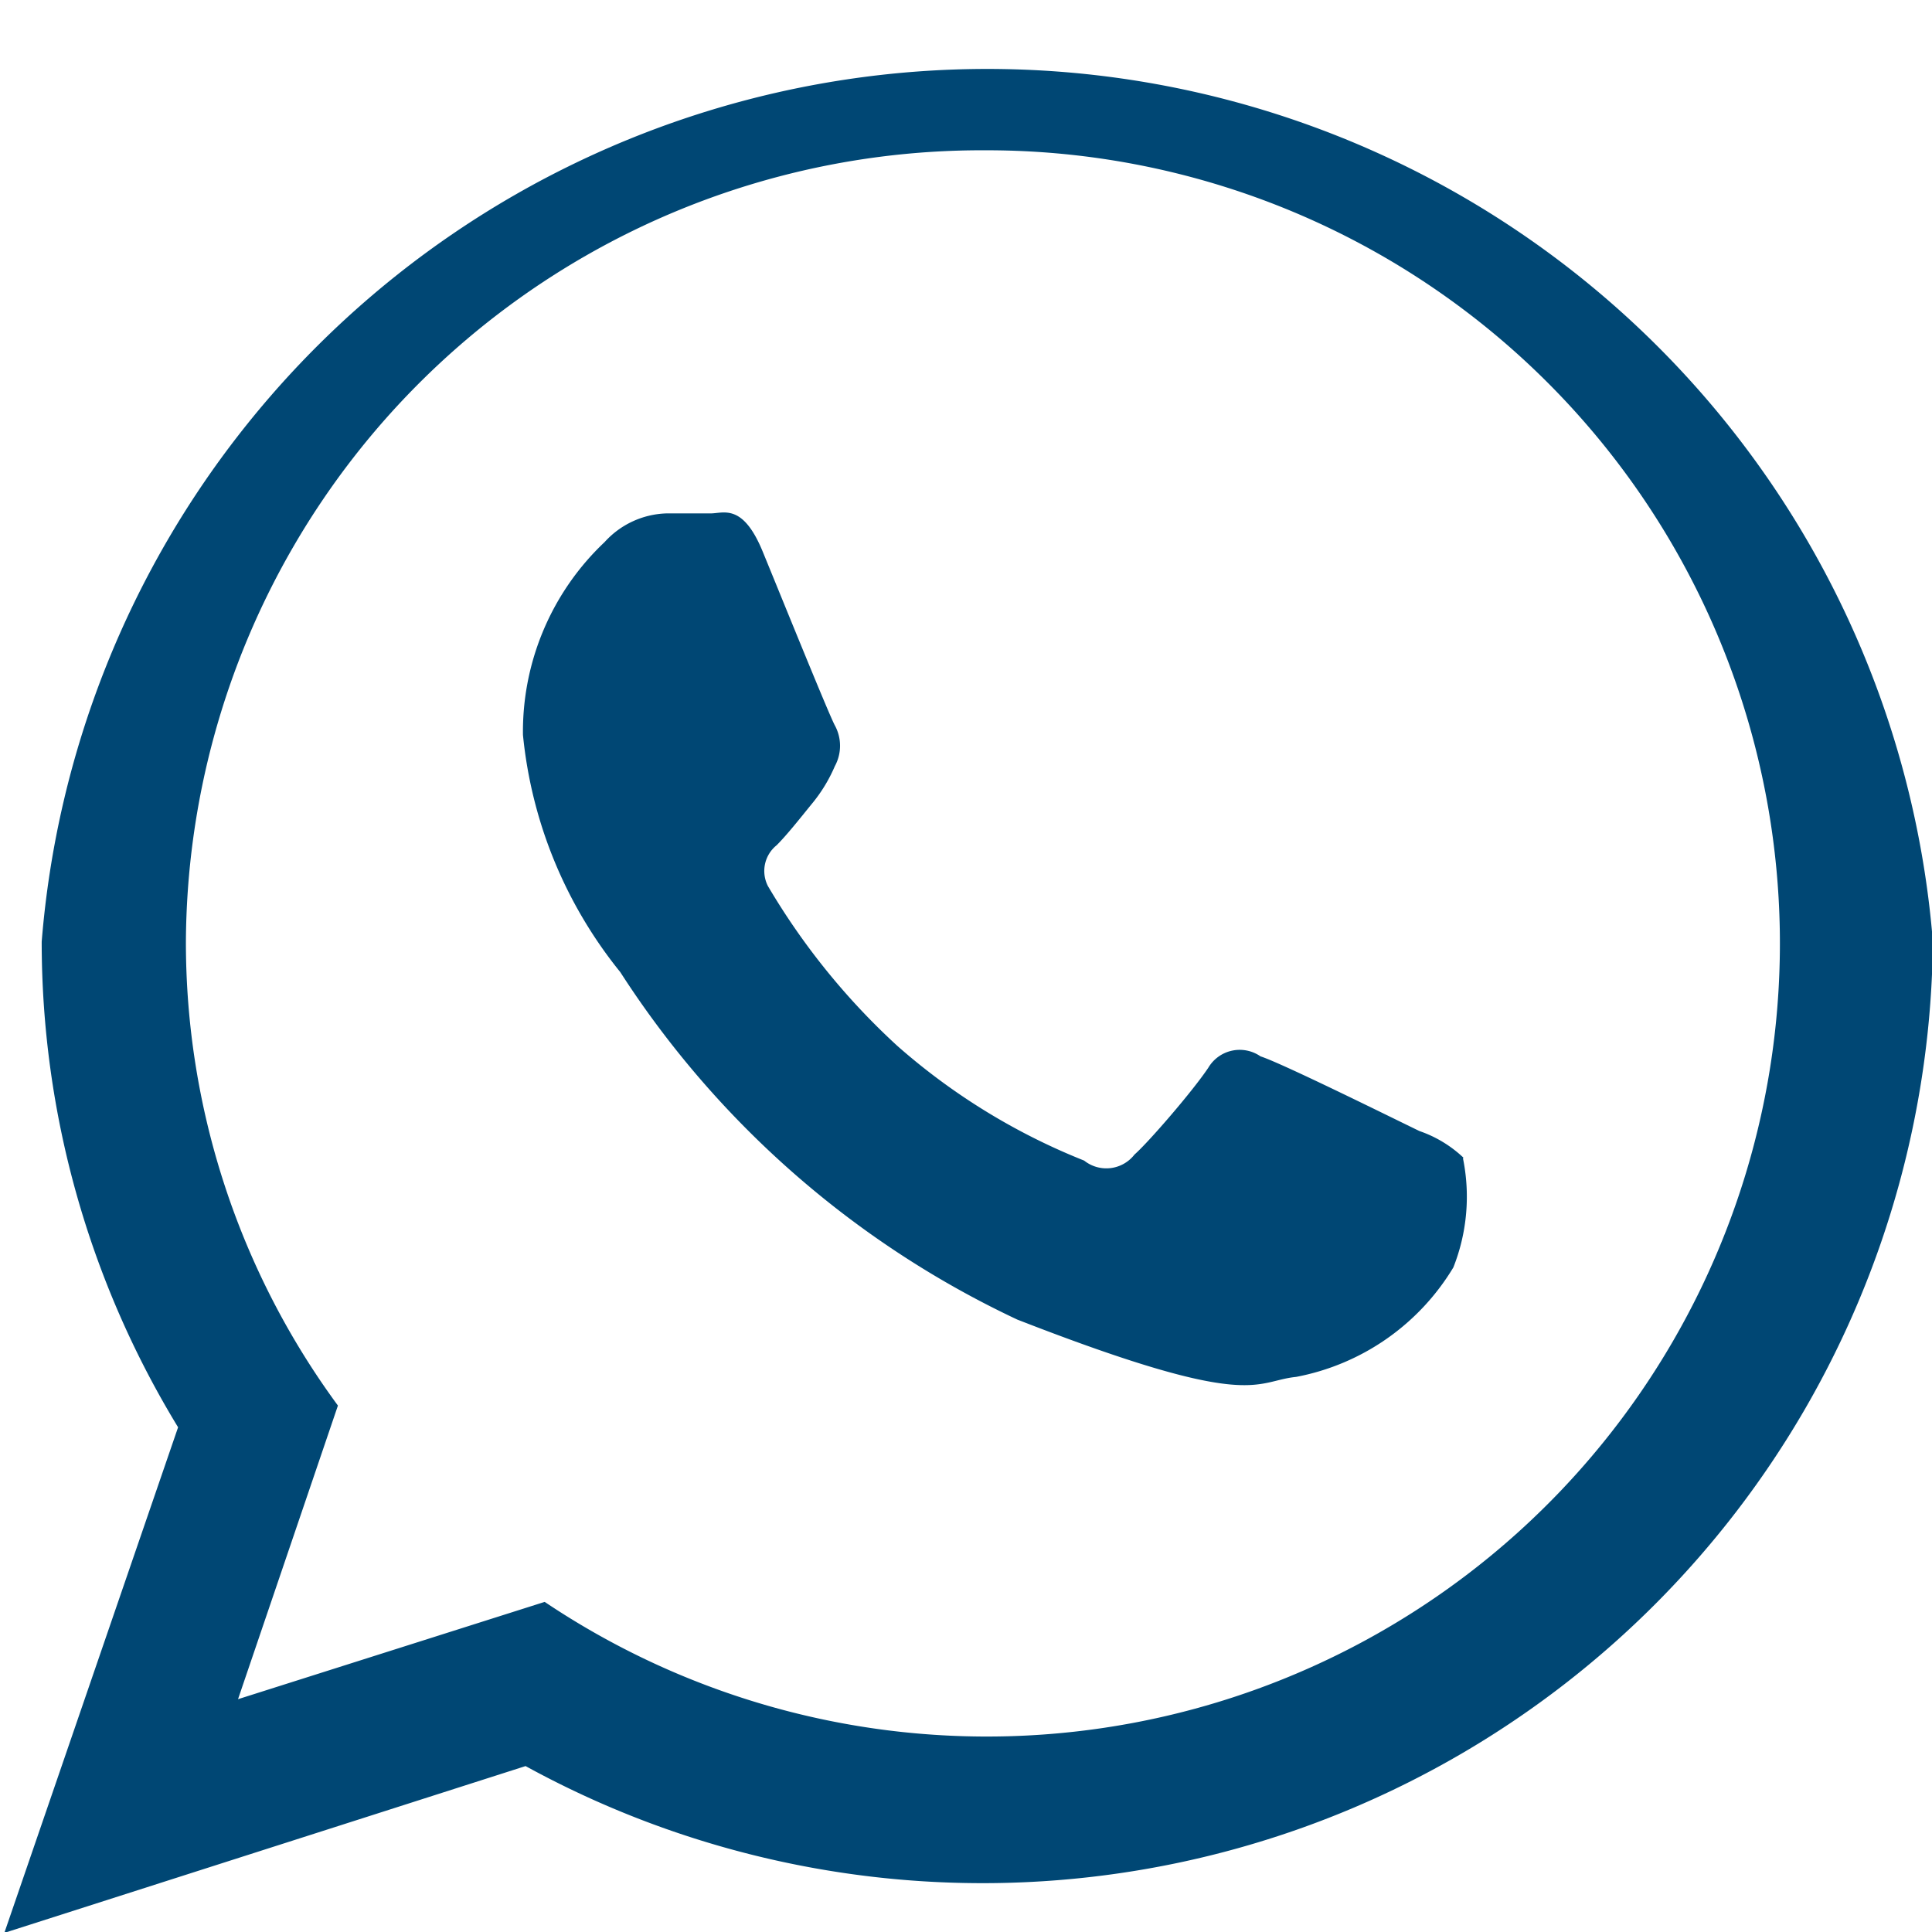 <svg data-name="Camada 1" xmlns="http://www.w3.org/2000/svg" viewBox="0 0 22.24 22.24"><path d="M22.25 10.84a10.94 10.94 0 0 1-16.2 9.49l-6 1.92 2-5.82a10.73 10.73 0 0 1-1.57-5.59 10.92 10.92 0 0 1 21.77 0zM11.33 1.73a9.16 9.16 0 0 0-9.19 9.11 9 9 0 0 0 1.75 5.34l-1.15 3.38 3.53-1.12a9.13 9.13 0 1 0 5.06-16.71zm5.52 11.6a1.4 1.4 0 0 0-.51-.31c-.27-.13-1.58-.78-1.83-.86a.42.42 0 0 0-.6.13c-.18.27-.69.86-.85 1a.41.41 0 0 1-.58.07 7.38 7.38 0 0 1-2.15-1.32 8 8 0 0 1-1.49-1.84.38.38 0 0 1 .1-.47c.12-.12.27-.31.4-.47a1.77 1.77 0 0 0 .27-.44.49.49 0 0 0 0-.47c-.07-.13-.6-1.44-.83-2s-.45-.44-.6-.44h-.51a1 1 0 0 0-.71.33 3 3 0 0 0-.94 2.22 5.14 5.14 0 0 0 1.12 2.73 11 11 0 0 0 4.57 4c2.72 1.06 2.72.71 3.21.66a2.7 2.7 0 0 0 1.81-1.26 2.21 2.21 0 0 0 .11-1.26z" fill="#004774" data-name="TIP - ATENDIMENTO"/></svg>